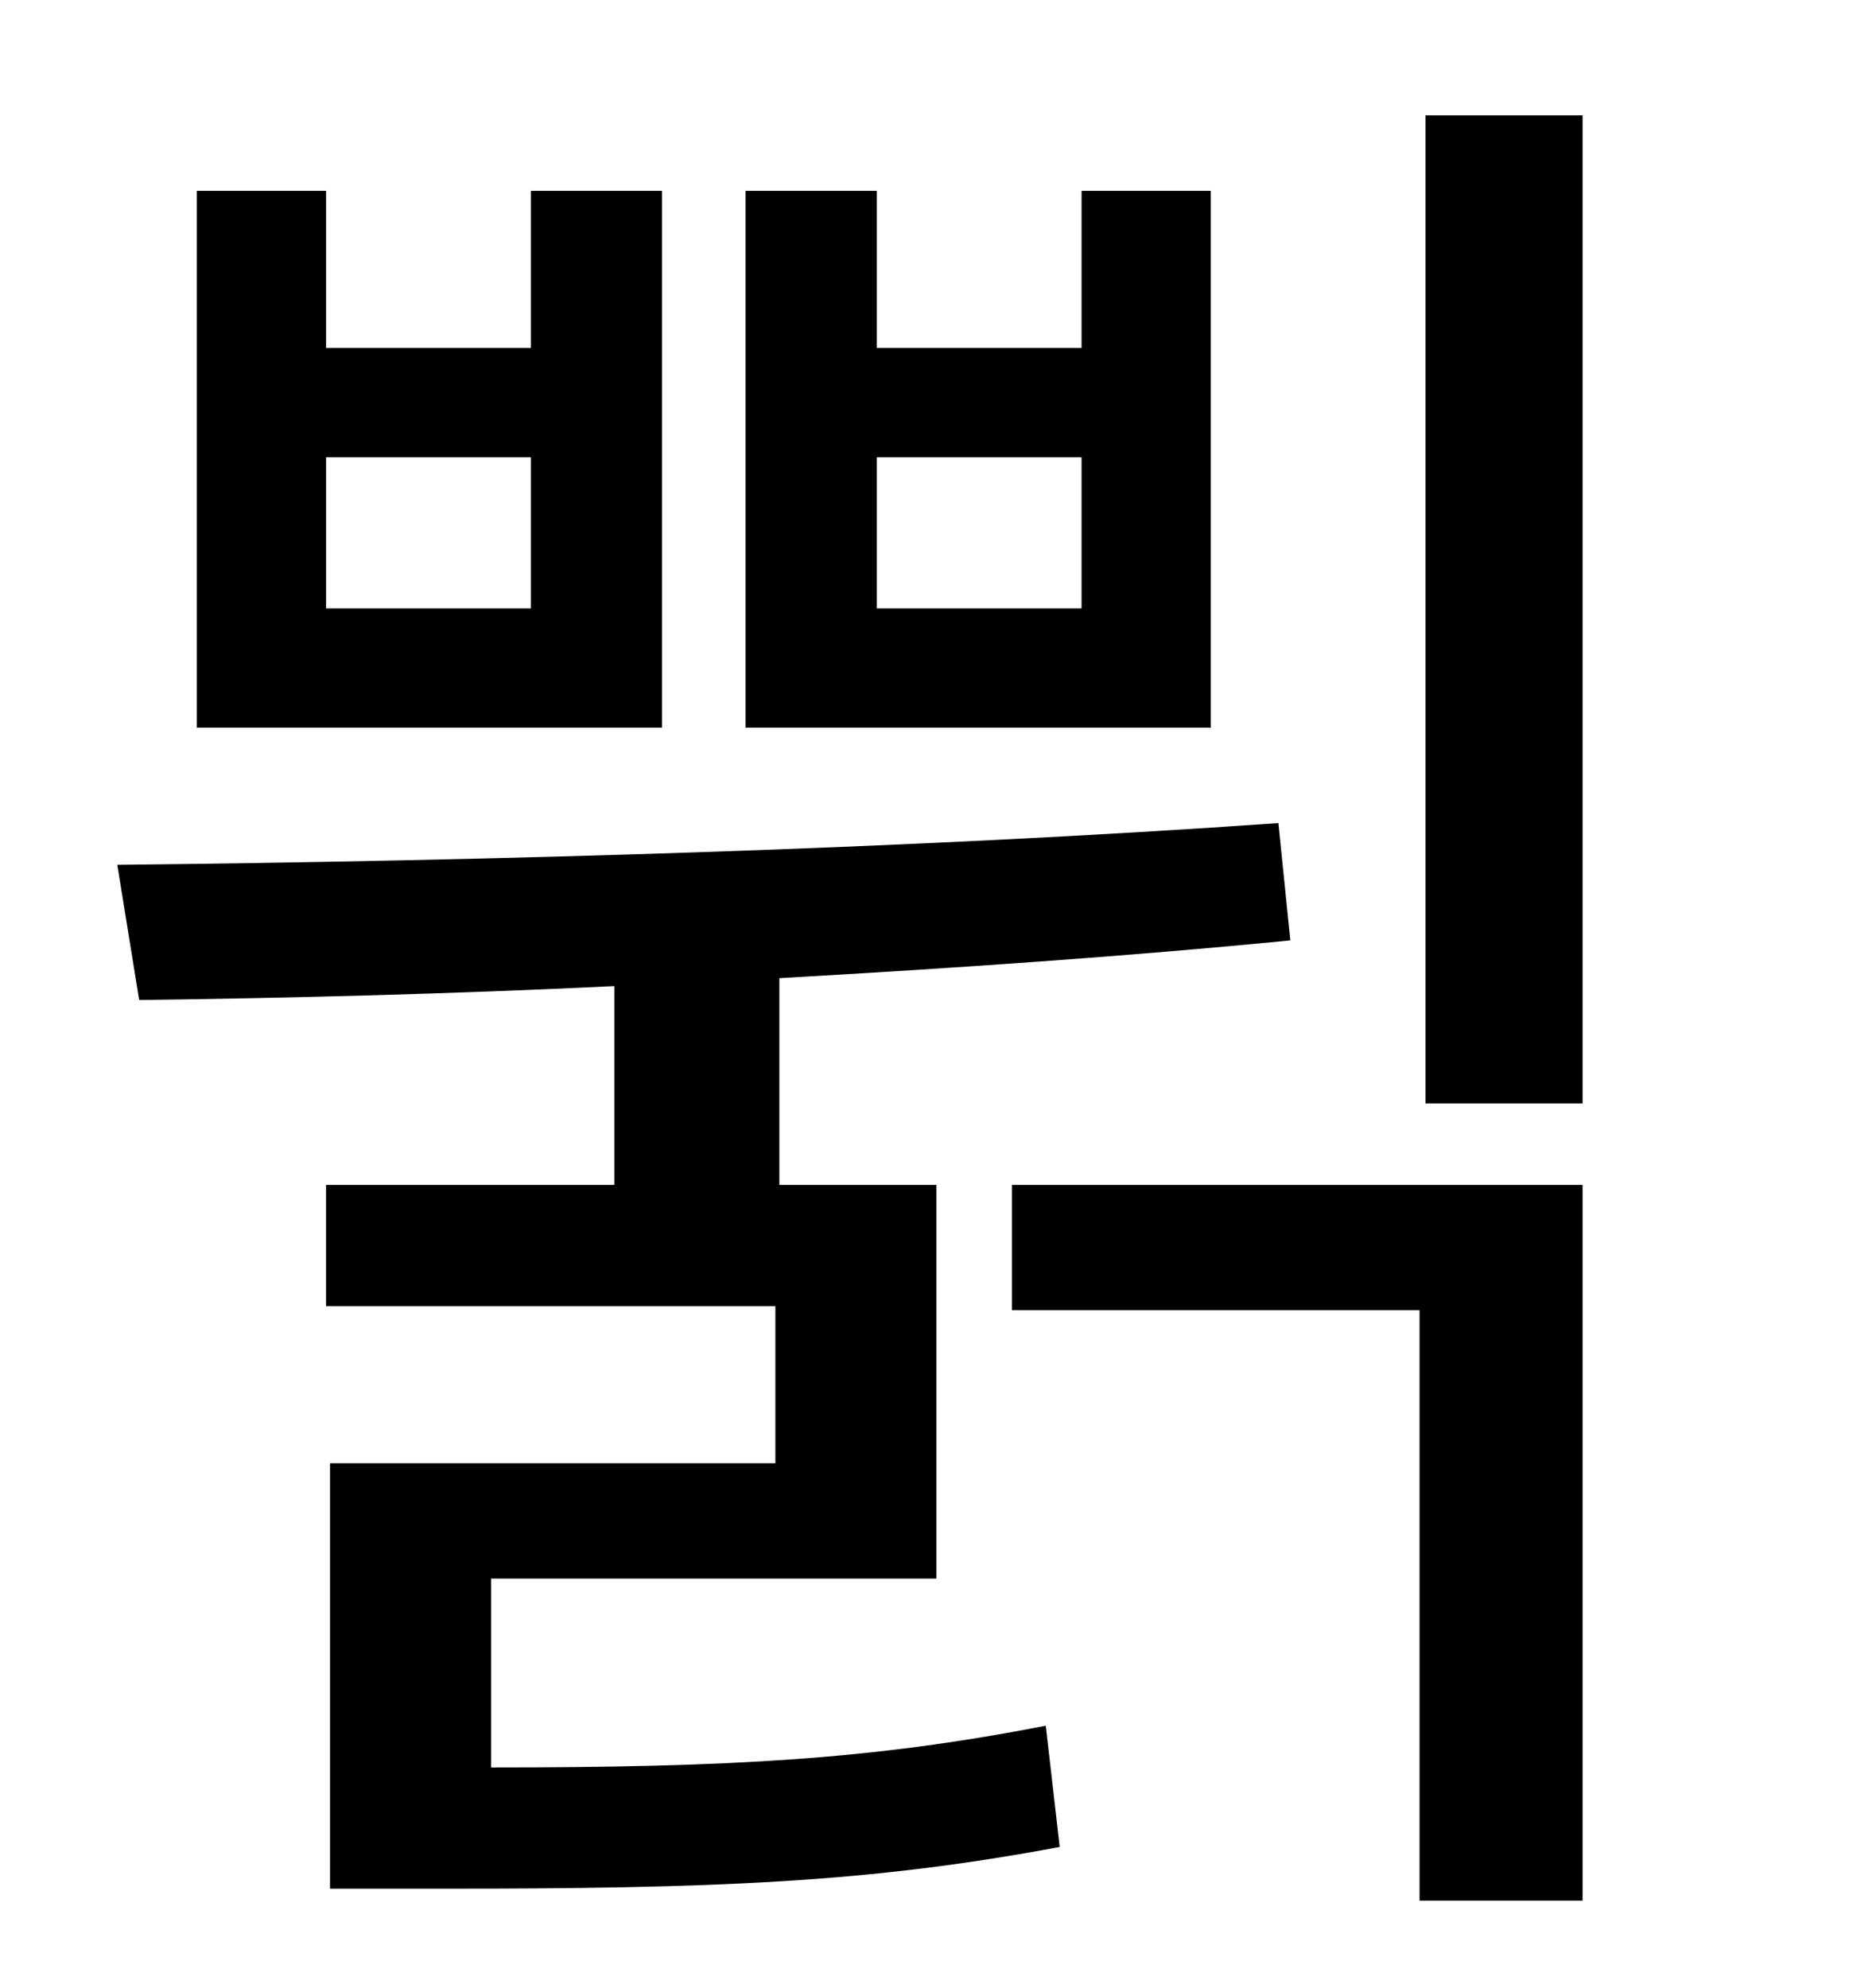 <?xml version="1.0" standalone="no"?>
<!DOCTYPE svg PUBLIC "-//W3C//DTD SVG 1.1//EN" "http://www.w3.org/Graphics/SVG/1.1/DTD/svg11.dtd" >
<svg xmlns="http://www.w3.org/2000/svg" xmlns:xlink="http://www.w3.org/1999/xlink" version="1.1" viewBox="-10 0 930 1000">
   <path fill="currentColor"
d="M534 306v-76h-103v76h103zM599 96v270h-234v-270h66v79h103v-79h65zM257 306v-76h-103v76h103zM323 96v270h-234v-270h65v79h103v-79h66zM237 794v95c121 0 192 -4 279 -21l7 61c-96 18 -173 21 -313 21h-54v-214h224v-79h-226v-61h145v-100c-83 4 -163 6 -239 7l-11 -68
c188 -2 400 -8 584 -21l6 59c-81 8 -169 14 -257 19v104h79v198h-224zM499 659v-63h287v360h-82v-297h-205zM707 58h79v497h-79v-497z" />
</svg>
